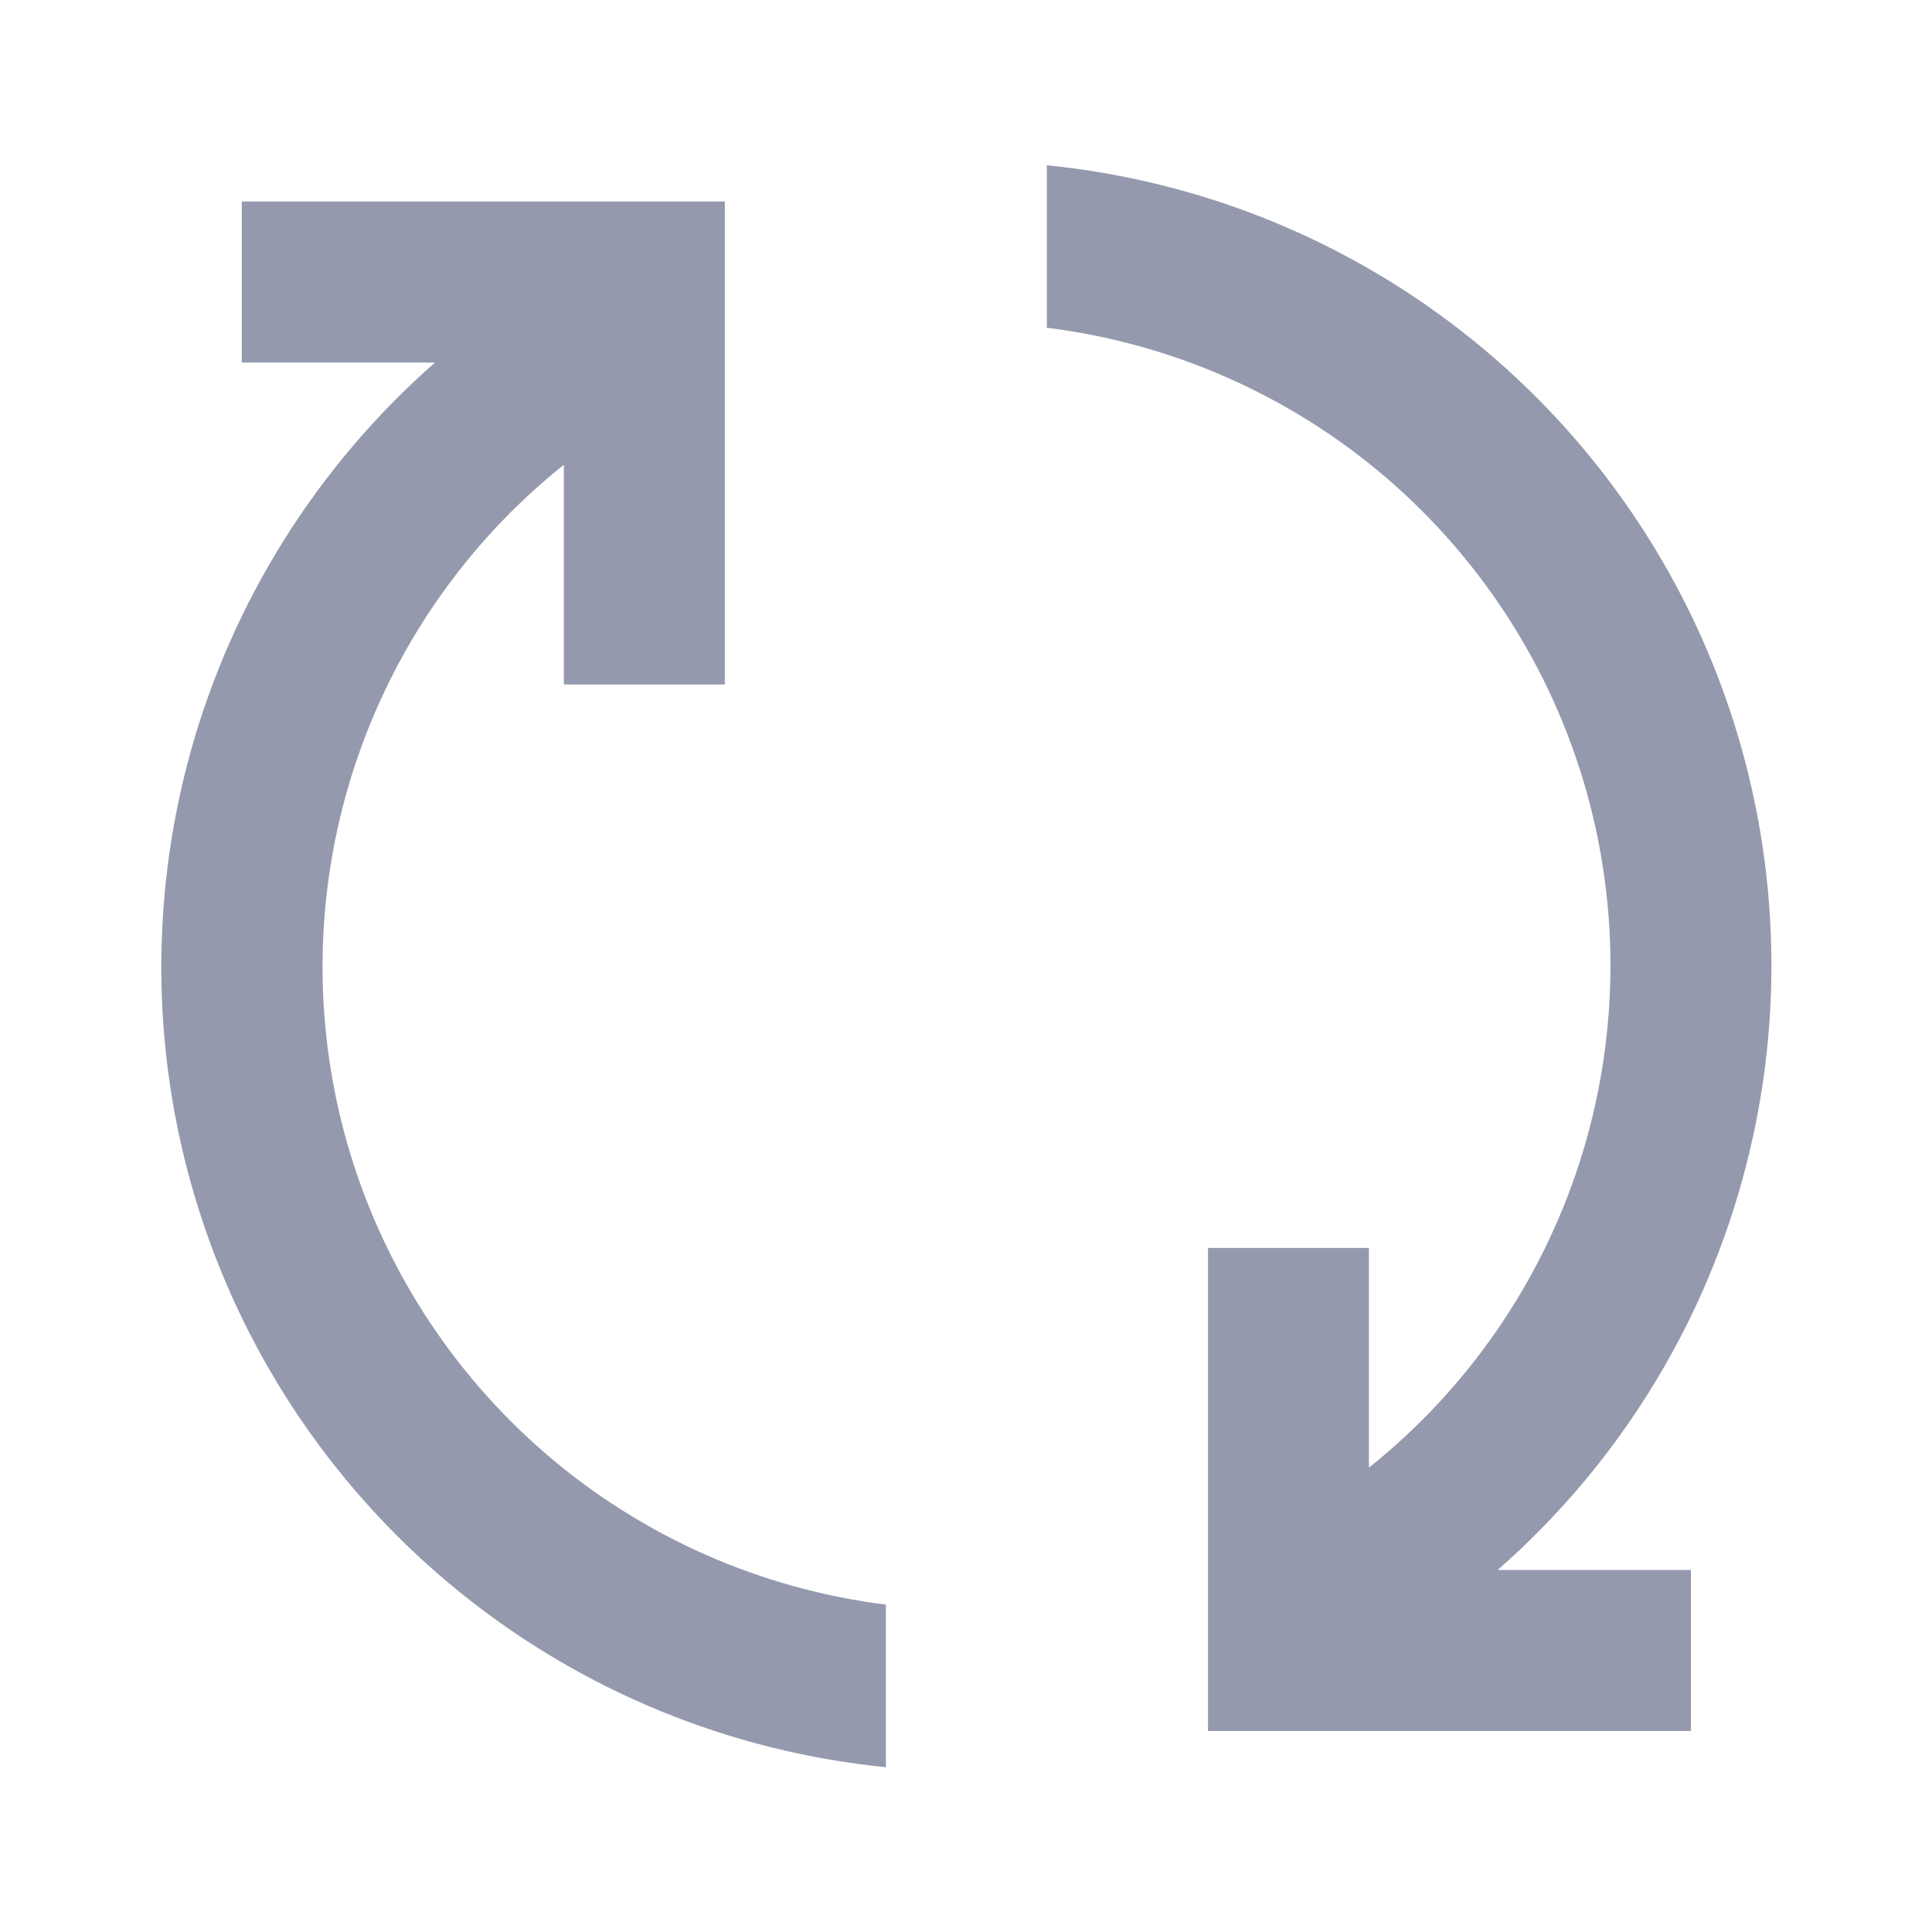 <svg viewBox="0 0 20 20" fill="none" xmlns="http://www.w3.org/2000/svg">
<path d="M9.171 18.294C7.557 18.133 6.025 17.505 4.763 16.485C3.501 15.465 2.564 14.099 2.068 12.554C1.572 11.01 1.539 9.354 1.971 7.79C2.404 6.226 3.284 4.823 4.503 3.753L2.503 3.753L2.503 2.086L7.503 2.086L7.503 7.086H5.837V4.811C4.815 5.628 4.057 6.729 3.657 7.975C3.257 9.221 3.234 10.558 3.589 11.817C3.945 13.076 4.665 14.203 5.658 15.056C6.65 15.908 7.873 16.449 9.171 16.611V18.294ZM17.505 17.919H12.505L12.505 12.919H14.171V15.193C15.194 14.376 15.953 13.275 16.353 12.029C16.753 10.783 16.777 9.446 16.421 8.186C16.065 6.927 15.345 5.8 14.352 4.947C13.359 4.095 12.136 3.554 10.837 3.393V1.711C12.452 1.872 13.984 2.5 15.246 3.52C16.508 4.54 17.444 5.906 17.94 7.451C18.435 8.996 18.469 10.652 18.036 12.215C17.604 13.779 16.724 15.182 15.504 16.252H17.504V17.918L17.505 17.919Z" fill="#9499AD"/>
</svg>
